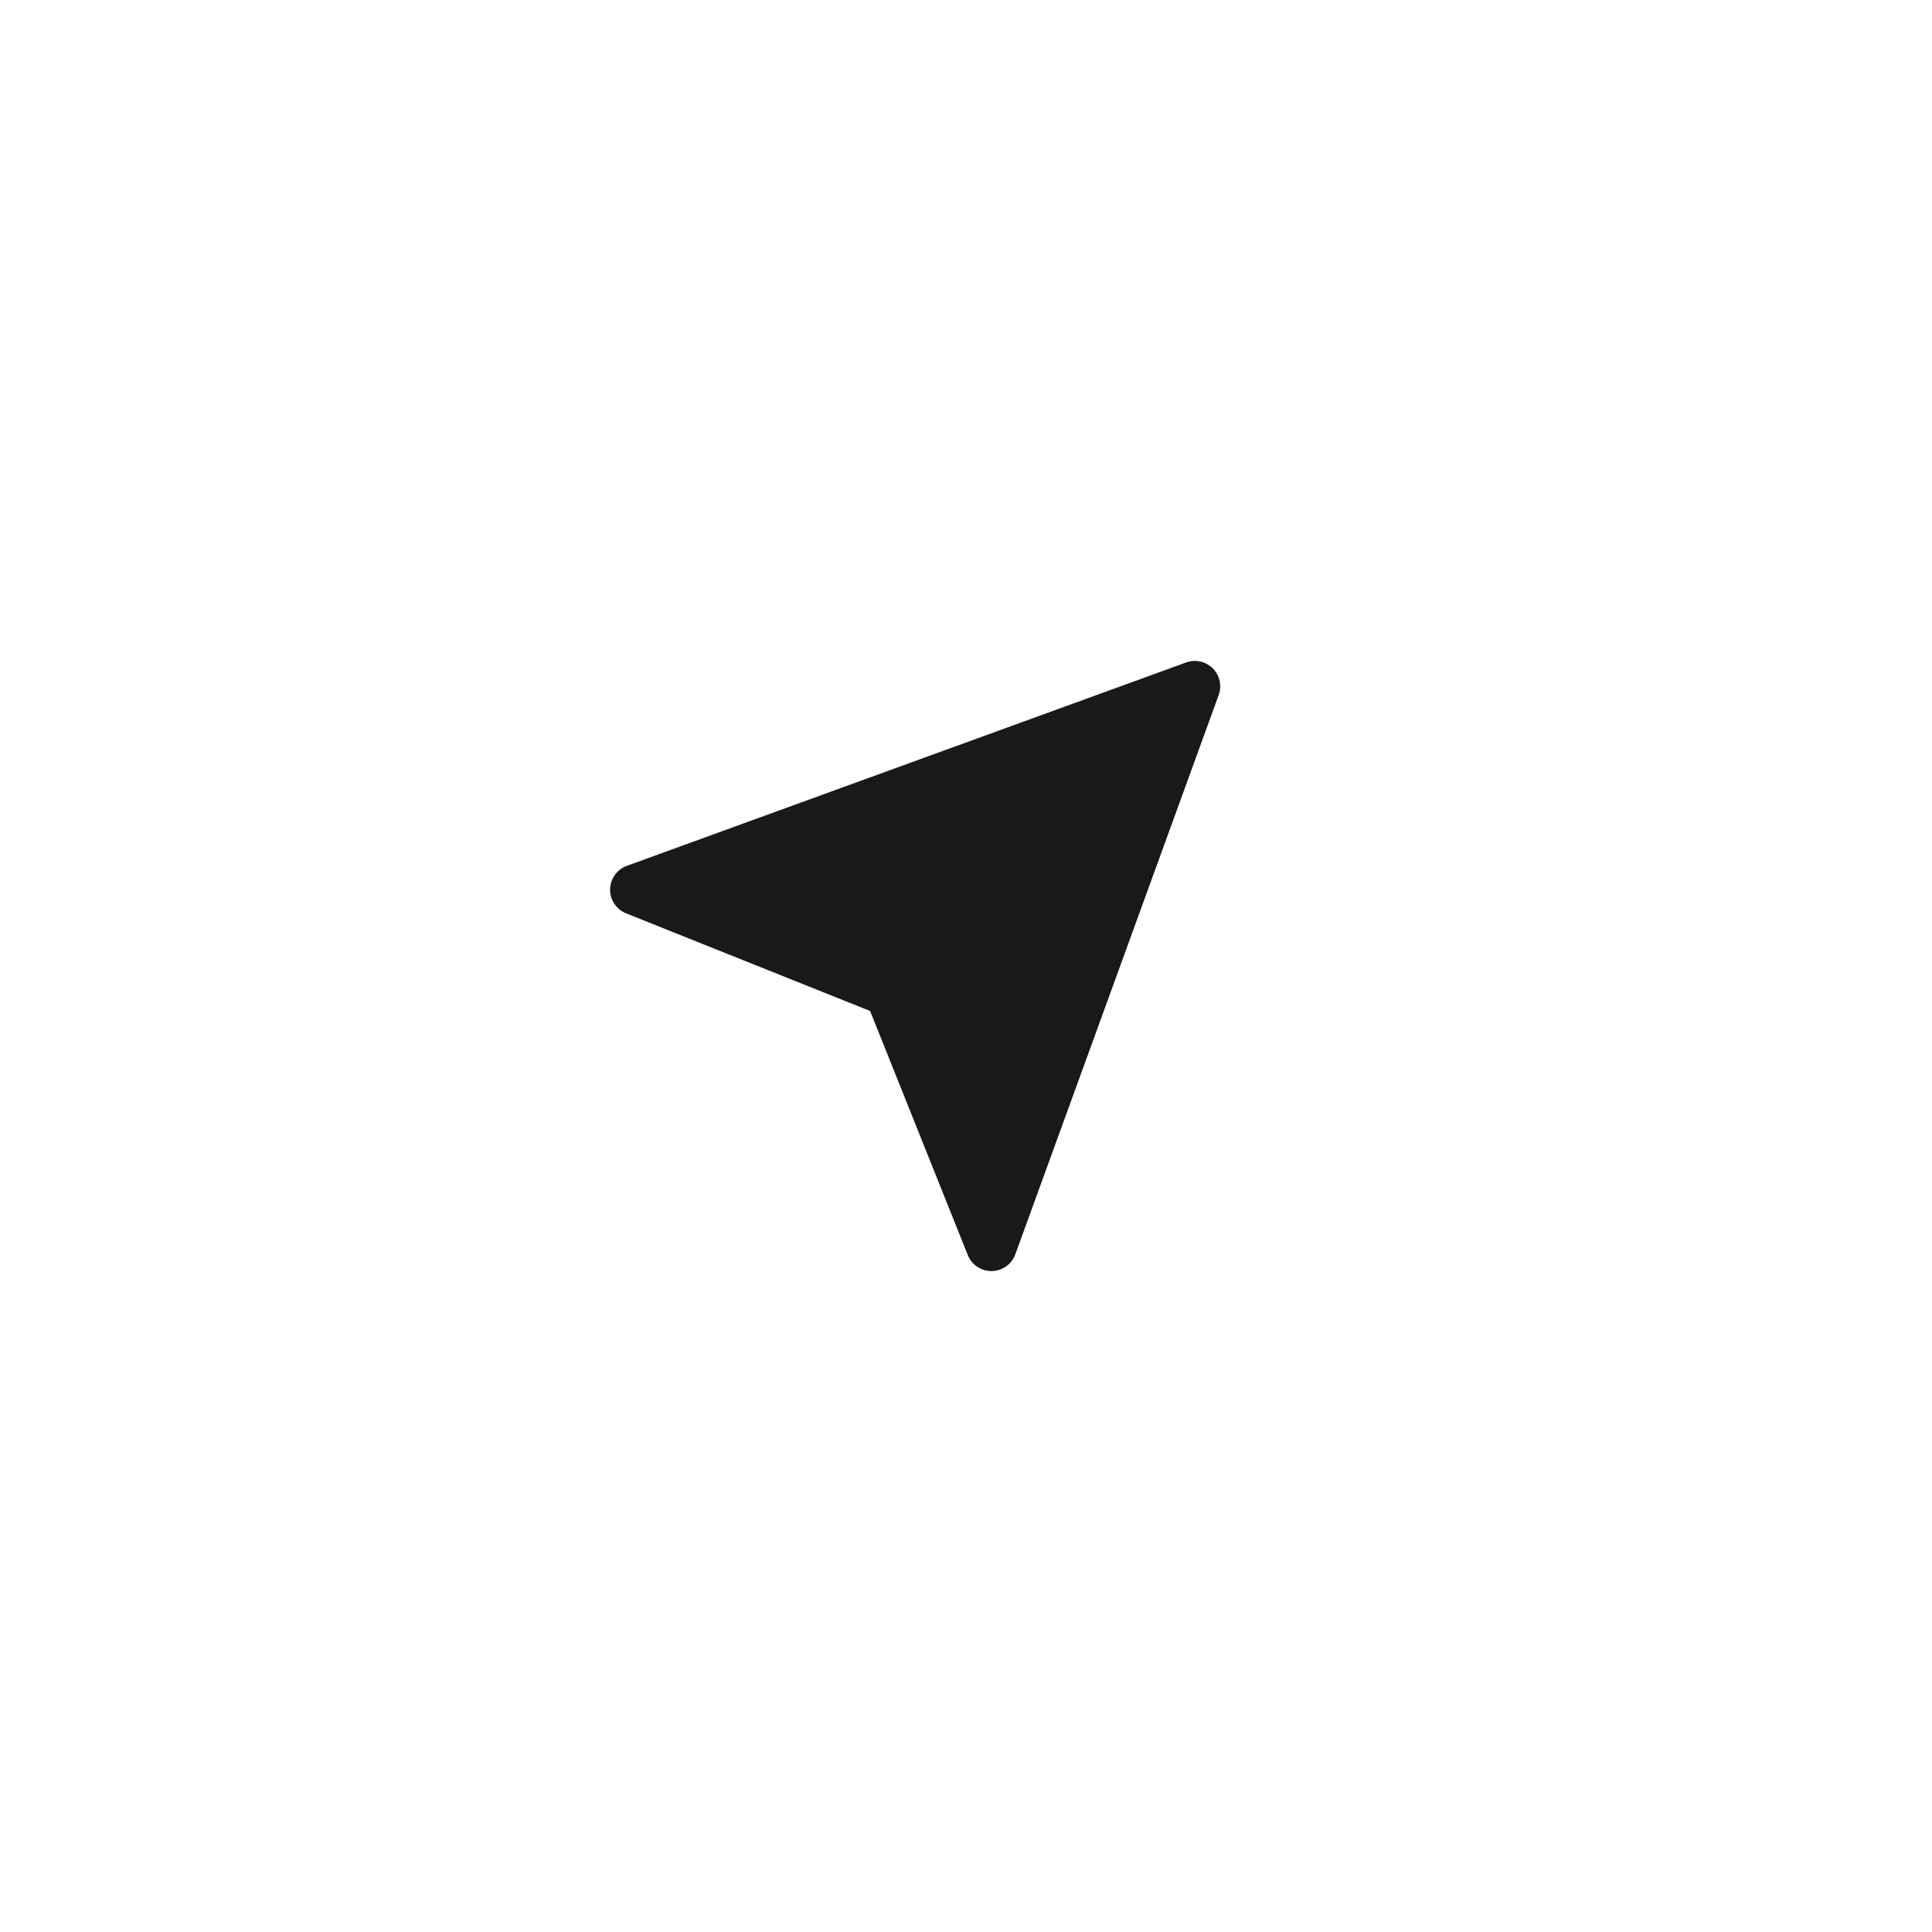 <svg width="38" height="38" viewBox="0 0 38 38" fill="none" xmlns="http://www.w3.org/2000/svg">
<g filter="url(#filter0_d_1462_126)">
<rect x="3" y="2" width="32" height="32" rx="16" fill="white"/>
</g>
<path d="M23.854 13.146C23.716 13.009 23.512 12.964 23.329 13.03L12.329 17.03C12.134 17.101 12.003 17.285 12 17.492C11.997 17.7 12.122 17.887 12.314 17.964L17.114 19.885L19.035 24.685C19.111 24.876 19.295 25.001 19.5 25H19.508C19.715 24.997 19.899 24.866 19.97 24.671L23.97 13.671C24.037 13.489 23.991 13.284 23.854 13.146Z" fill="#191919"/>
<defs>
<filter id="filter0_d_1462_126" x="0" y="0" width="38" height="38" filterUnits="userSpaceOnUse" color-interpolation-filters="sRGB">
<feFlood flood-opacity="0" result="BackgroundImageFix"/>
<feColorMatrix in="SourceAlpha" type="matrix" values="0 0 0 0 0 0 0 0 0 0 0 0 0 0 0 0 0 0 127 0" result="hardAlpha"/>
<feOffset dy="1"/>
<feGaussianBlur stdDeviation="1.5"/>
<feColorMatrix type="matrix" values="0 0 0 0 0.098 0 0 0 0 0.098 0 0 0 0 0.098 0 0 0 0.16 0"/>
<feBlend mode="normal" in2="BackgroundImageFix" result="effect1_dropShadow_1462_126"/>
<feBlend mode="normal" in="SourceGraphic" in2="effect1_dropShadow_1462_126" result="shape"/>
</filter>
</defs>
</svg>
